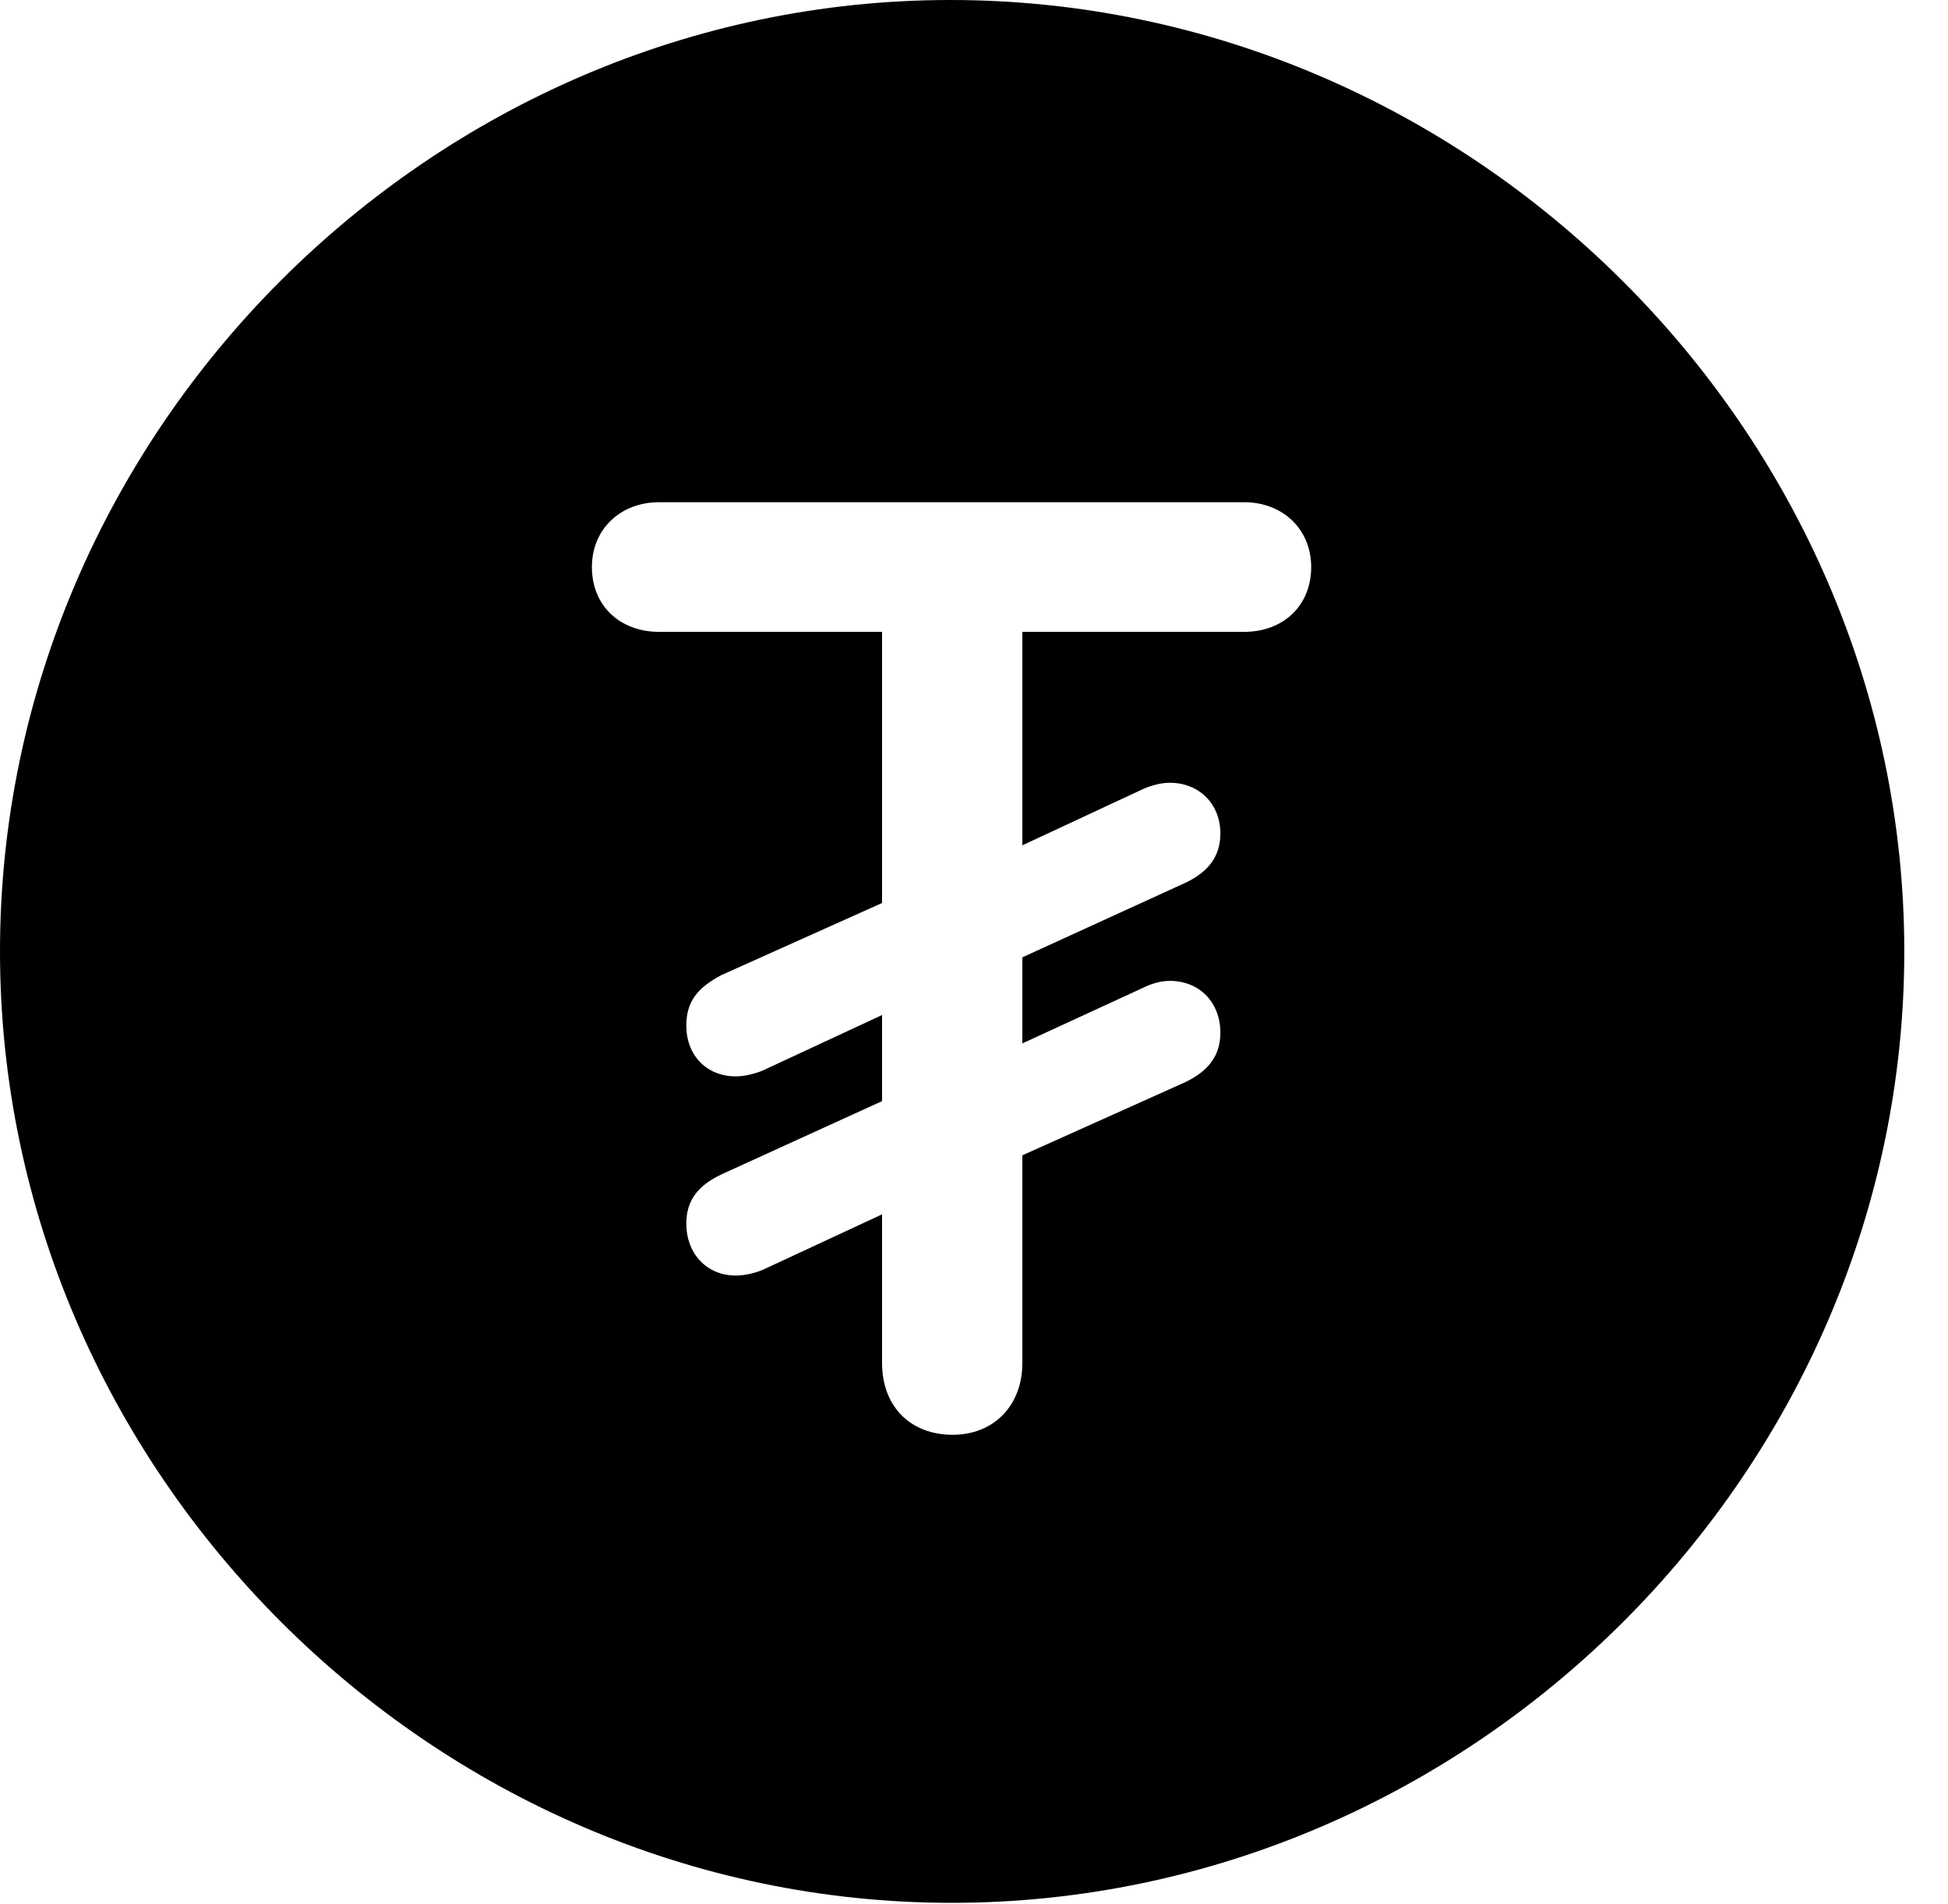 <svg version="1.1" xmlns="http://www.w3.org/2000/svg" xmlns:xlink="http://www.w3.org/1999/xlink" width="16.133" height="15.771" viewBox="0 0 16.133 15.771">
 <g>
  <rect height="15.771" opacity="0" width="16.133" x="0" y="0"/>
  <path d="M15.771 7.881C15.771 12.188 12.188 15.762 7.881 15.762C3.584 15.762 0 12.188 0 7.881C0 3.574 3.574 0 7.871 0C12.178 0 15.771 3.574 15.771 7.881ZM5.459 4.16C5.137 4.16 4.902 4.385 4.902 4.697C4.902 5.02 5.137 5.234 5.459 5.234L7.305 5.234L7.305 7.48L5.977 8.076C5.771 8.184 5.684 8.301 5.684 8.496C5.684 8.74 5.85 8.916 6.094 8.916C6.162 8.916 6.25 8.896 6.318 8.867L7.305 8.408L7.305 9.121L5.977 9.727C5.771 9.824 5.684 9.951 5.684 10.137C5.684 10.381 5.85 10.566 6.094 10.566C6.162 10.566 6.25 10.547 6.318 10.518L7.305 10.059L7.305 11.289C7.305 11.65 7.539 11.885 7.891 11.885C8.223 11.885 8.467 11.65 8.467 11.289L8.467 9.57L9.814 8.965C10 8.877 10.107 8.75 10.107 8.555C10.107 8.301 9.932 8.125 9.688 8.125C9.619 8.125 9.541 8.145 9.463 8.184L8.467 8.643L8.467 7.93L9.814 7.314C10 7.227 10.107 7.1 10.107 6.904C10.107 6.66 9.932 6.484 9.688 6.484C9.619 6.484 9.541 6.504 9.473 6.533L8.467 7.002L8.467 5.234L10.303 5.234C10.625 5.234 10.859 5.02 10.859 4.697C10.859 4.385 10.625 4.16 10.303 4.16Z" fill="currentColor"/>
 </g>
</svg>
